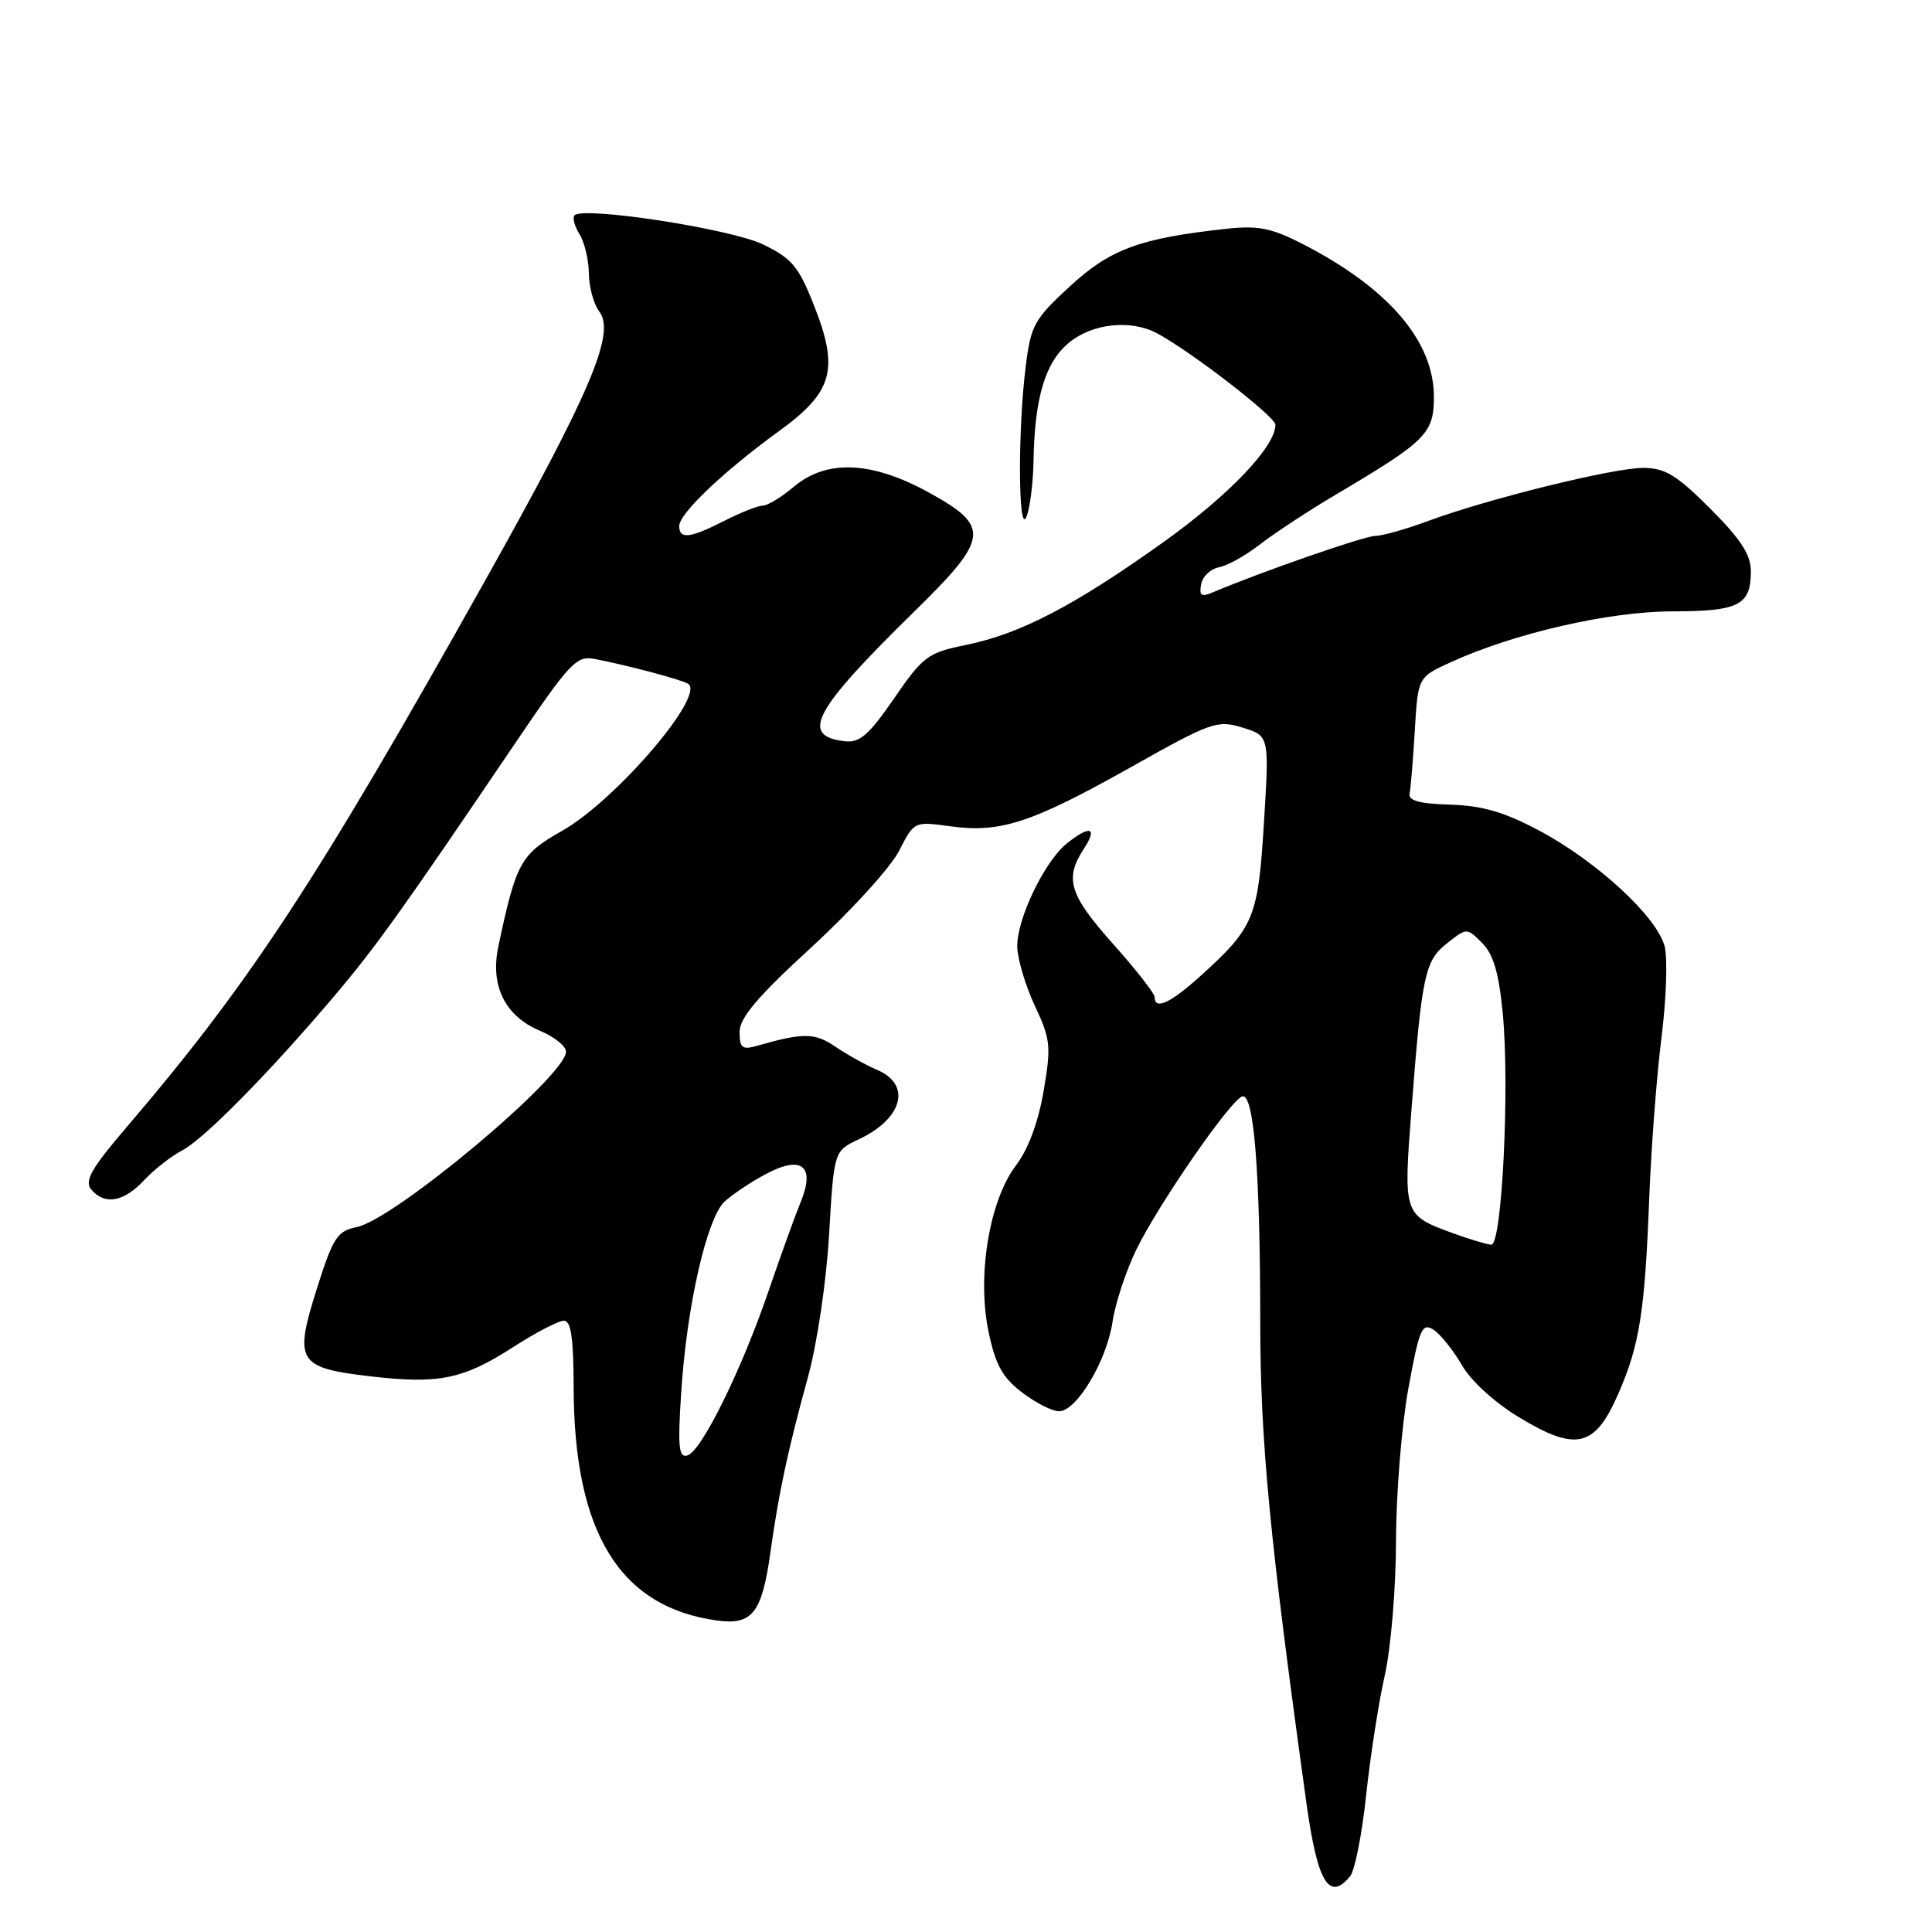 <?xml version="1.0" encoding="UTF-8" standalone="no"?>
<!DOCTYPE svg PUBLIC "-//W3C//DTD SVG 1.1//EN" "http://www.w3.org/Graphics/SVG/1.1/DTD/svg11.dtd" >
<svg xmlns="http://www.w3.org/2000/svg" xmlns:xlink="http://www.w3.org/1999/xlink" version="1.1" viewBox="0 0 256 256">
 <g >
 <path fill="currentColor"
d=" M 178.89 248.63 C 179.52 247.88 180.47 243.04 181.02 237.88 C 181.57 232.72 182.68 225.57 183.49 222.00 C 184.30 218.39 184.97 210.45 184.98 204.14 C 184.99 197.90 185.73 188.81 186.62 183.96 C 188.05 176.14 188.42 175.25 189.91 176.17 C 190.83 176.75 192.53 178.86 193.69 180.86 C 194.94 183.02 198.07 185.87 201.38 187.86 C 208.86 192.37 211.34 191.77 214.42 184.71 C 217.26 178.23 217.95 173.86 218.54 158.59 C 218.80 151.94 219.53 142.42 220.16 137.43 C 220.79 132.44 220.98 127.04 220.58 125.43 C 219.62 121.54 211.63 114.15 203.99 110.08 C 199.34 107.60 196.43 106.75 192.16 106.62 C 188.08 106.50 186.58 106.09 186.78 105.14 C 186.93 104.42 187.24 100.66 187.47 96.78 C 187.89 89.73 187.89 89.73 192.20 87.76 C 200.65 83.90 213.17 81.03 221.55 81.01 C 230.43 81.00 232.00 80.20 232.00 75.69 C 232.00 73.51 230.66 71.44 226.61 67.39 C 222.14 62.92 220.62 62.00 217.72 62.00 C 213.75 62.00 197.16 66.10 189.21 69.04 C 186.30 70.12 183.15 71.01 182.21 71.01 C 180.78 71.03 167.05 75.79 160.65 78.51 C 159.18 79.13 158.87 78.91 159.16 77.41 C 159.36 76.37 160.42 75.37 161.51 75.17 C 162.61 74.98 165.07 73.60 167.00 72.10 C 168.93 70.61 173.43 67.65 177.00 65.54 C 188.98 58.45 190.00 57.44 190.00 52.60 C 190.00 45.18 183.97 38.16 172.55 32.30 C 168.49 30.22 166.68 29.86 162.55 30.31 C 151.05 31.56 147.15 32.99 141.80 37.91 C 137.03 42.30 136.59 43.09 135.91 48.58 C 134.85 57.03 134.92 71.01 136.00 68.50 C 136.47 67.40 136.90 64.03 136.95 61.00 C 137.10 52.65 138.51 47.97 141.68 45.38 C 144.79 42.84 149.84 42.31 153.31 44.16 C 157.83 46.58 169.00 55.21 169.00 56.28 C 169.00 59.19 162.83 65.64 154.11 71.87 C 142.34 80.27 135.18 83.99 128.04 85.45 C 122.93 86.49 122.33 86.94 118.48 92.53 C 115.15 97.37 113.91 98.45 111.96 98.22 C 105.94 97.53 107.73 94.18 121.17 81.01 C 131.10 71.28 131.28 69.77 123.06 65.25 C 115.49 61.09 109.53 60.84 105.18 64.50 C 103.55 65.88 101.70 67.00 101.07 67.00 C 100.44 67.00 98.16 67.90 96.00 69.00 C 91.43 71.33 90.00 71.50 90.00 69.70 C 90.00 68.05 95.89 62.45 103.20 57.14 C 110.40 51.93 111.22 48.95 107.83 40.40 C 105.81 35.28 104.91 34.22 101.06 32.37 C 96.76 30.31 77.35 27.32 76.13 28.53 C 75.83 28.84 76.12 29.96 76.79 31.03 C 77.45 32.10 78.01 34.44 78.03 36.24 C 78.05 38.03 78.66 40.29 79.40 41.26 C 81.59 44.14 78.32 51.86 64.36 76.79 C 42.02 116.67 33.09 130.28 16.78 149.35 C 12.10 154.82 11.16 156.48 12.08 157.60 C 13.84 159.72 16.38 159.29 19.08 156.40 C 20.41 154.98 22.69 153.19 24.13 152.44 C 27.02 150.94 35.67 142.16 44.28 132.00 C 49.80 125.48 53.28 120.62 68.15 98.65 C 75.55 87.72 76.38 86.84 78.84 87.32 C 83.24 88.18 90.27 90.05 91.17 90.60 C 93.57 92.09 81.55 106.11 74.43 110.12 C 68.97 113.21 68.38 114.30 66.02 125.48 C 64.94 130.64 66.94 134.66 71.57 136.59 C 73.45 137.38 75.00 138.62 75.00 139.35 C 75.00 142.56 52.29 161.59 47.25 162.60 C 44.70 163.11 44.13 163.98 42.01 170.68 C 38.93 180.39 39.43 181.23 48.91 182.35 C 58.12 183.44 61.34 182.79 68.01 178.49 C 70.99 176.57 74.01 175.00 74.72 175.00 C 75.66 175.00 76.00 177.30 76.01 183.75 C 76.04 203.09 82.11 212.97 95.04 214.73 C 99.68 215.36 100.95 213.73 102.07 205.79 C 103.21 197.68 104.35 192.34 107.03 182.58 C 108.27 178.08 109.49 169.89 109.86 163.59 C 110.50 152.51 110.50 152.51 113.82 150.95 C 119.62 148.22 120.81 143.73 116.25 141.78 C 114.74 141.13 112.23 139.74 110.69 138.69 C 107.95 136.83 106.49 136.81 100.25 138.59 C 98.35 139.13 98.00 138.85 98.00 136.74 C 98.00 134.87 100.38 132.06 107.56 125.48 C 112.81 120.65 118.01 114.93 119.12 112.77 C 121.13 108.83 121.13 108.83 125.93 109.49 C 132.54 110.40 136.70 109.04 149.80 101.68 C 160.51 95.66 161.28 95.38 164.64 96.41 C 168.19 97.50 168.19 97.50 167.48 109.00 C 166.70 121.65 166.19 122.88 159.04 129.35 C 155.08 132.92 153.00 133.88 153.00 132.13 C 153.00 131.65 150.53 128.48 147.50 125.09 C 141.67 118.56 141.02 116.43 143.62 112.46 C 145.49 109.61 144.44 109.29 141.35 111.77 C 138.38 114.16 134.69 121.88 134.79 125.48 C 134.84 127.13 135.89 130.64 137.13 133.29 C 139.21 137.71 139.30 138.63 138.28 144.60 C 137.58 148.69 136.23 152.33 134.63 154.41 C 131.10 159.05 129.44 169.01 130.98 176.42 C 131.90 180.84 132.83 182.53 135.42 184.50 C 137.22 185.88 139.43 187.00 140.33 187.00 C 142.66 187.00 146.66 180.30 147.42 175.12 C 147.78 172.71 149.19 168.43 150.55 165.62 C 153.48 159.59 163.02 145.79 164.60 145.28 C 166.15 144.79 166.98 155.23 166.99 175.22 C 167.00 191.01 168.22 203.72 173.12 239.00 C 174.57 249.42 176.11 251.99 178.89 248.63 Z  M 90.27 184.39 C 91.01 172.99 93.67 161.39 96.02 159.20 C 97.04 158.27 99.48 156.63 101.46 155.58 C 106.23 153.02 108.06 154.48 106.10 159.26 C 105.37 161.04 103.46 166.32 101.86 171.00 C 98.26 181.54 92.96 192.29 91.09 192.85 C 89.93 193.20 89.79 191.74 90.27 184.39 Z  M 192.50 163.40 C 185.96 161.00 185.95 160.98 187.03 147.00 C 188.42 129.05 188.80 127.30 191.77 124.97 C 194.37 122.92 194.37 122.92 196.39 124.95 C 197.88 126.43 198.61 128.93 199.12 134.24 C 200.06 144.07 199.02 165.02 197.60 164.93 C 196.99 164.89 194.70 164.20 192.50 163.40 Z "/>
</g>
</svg>